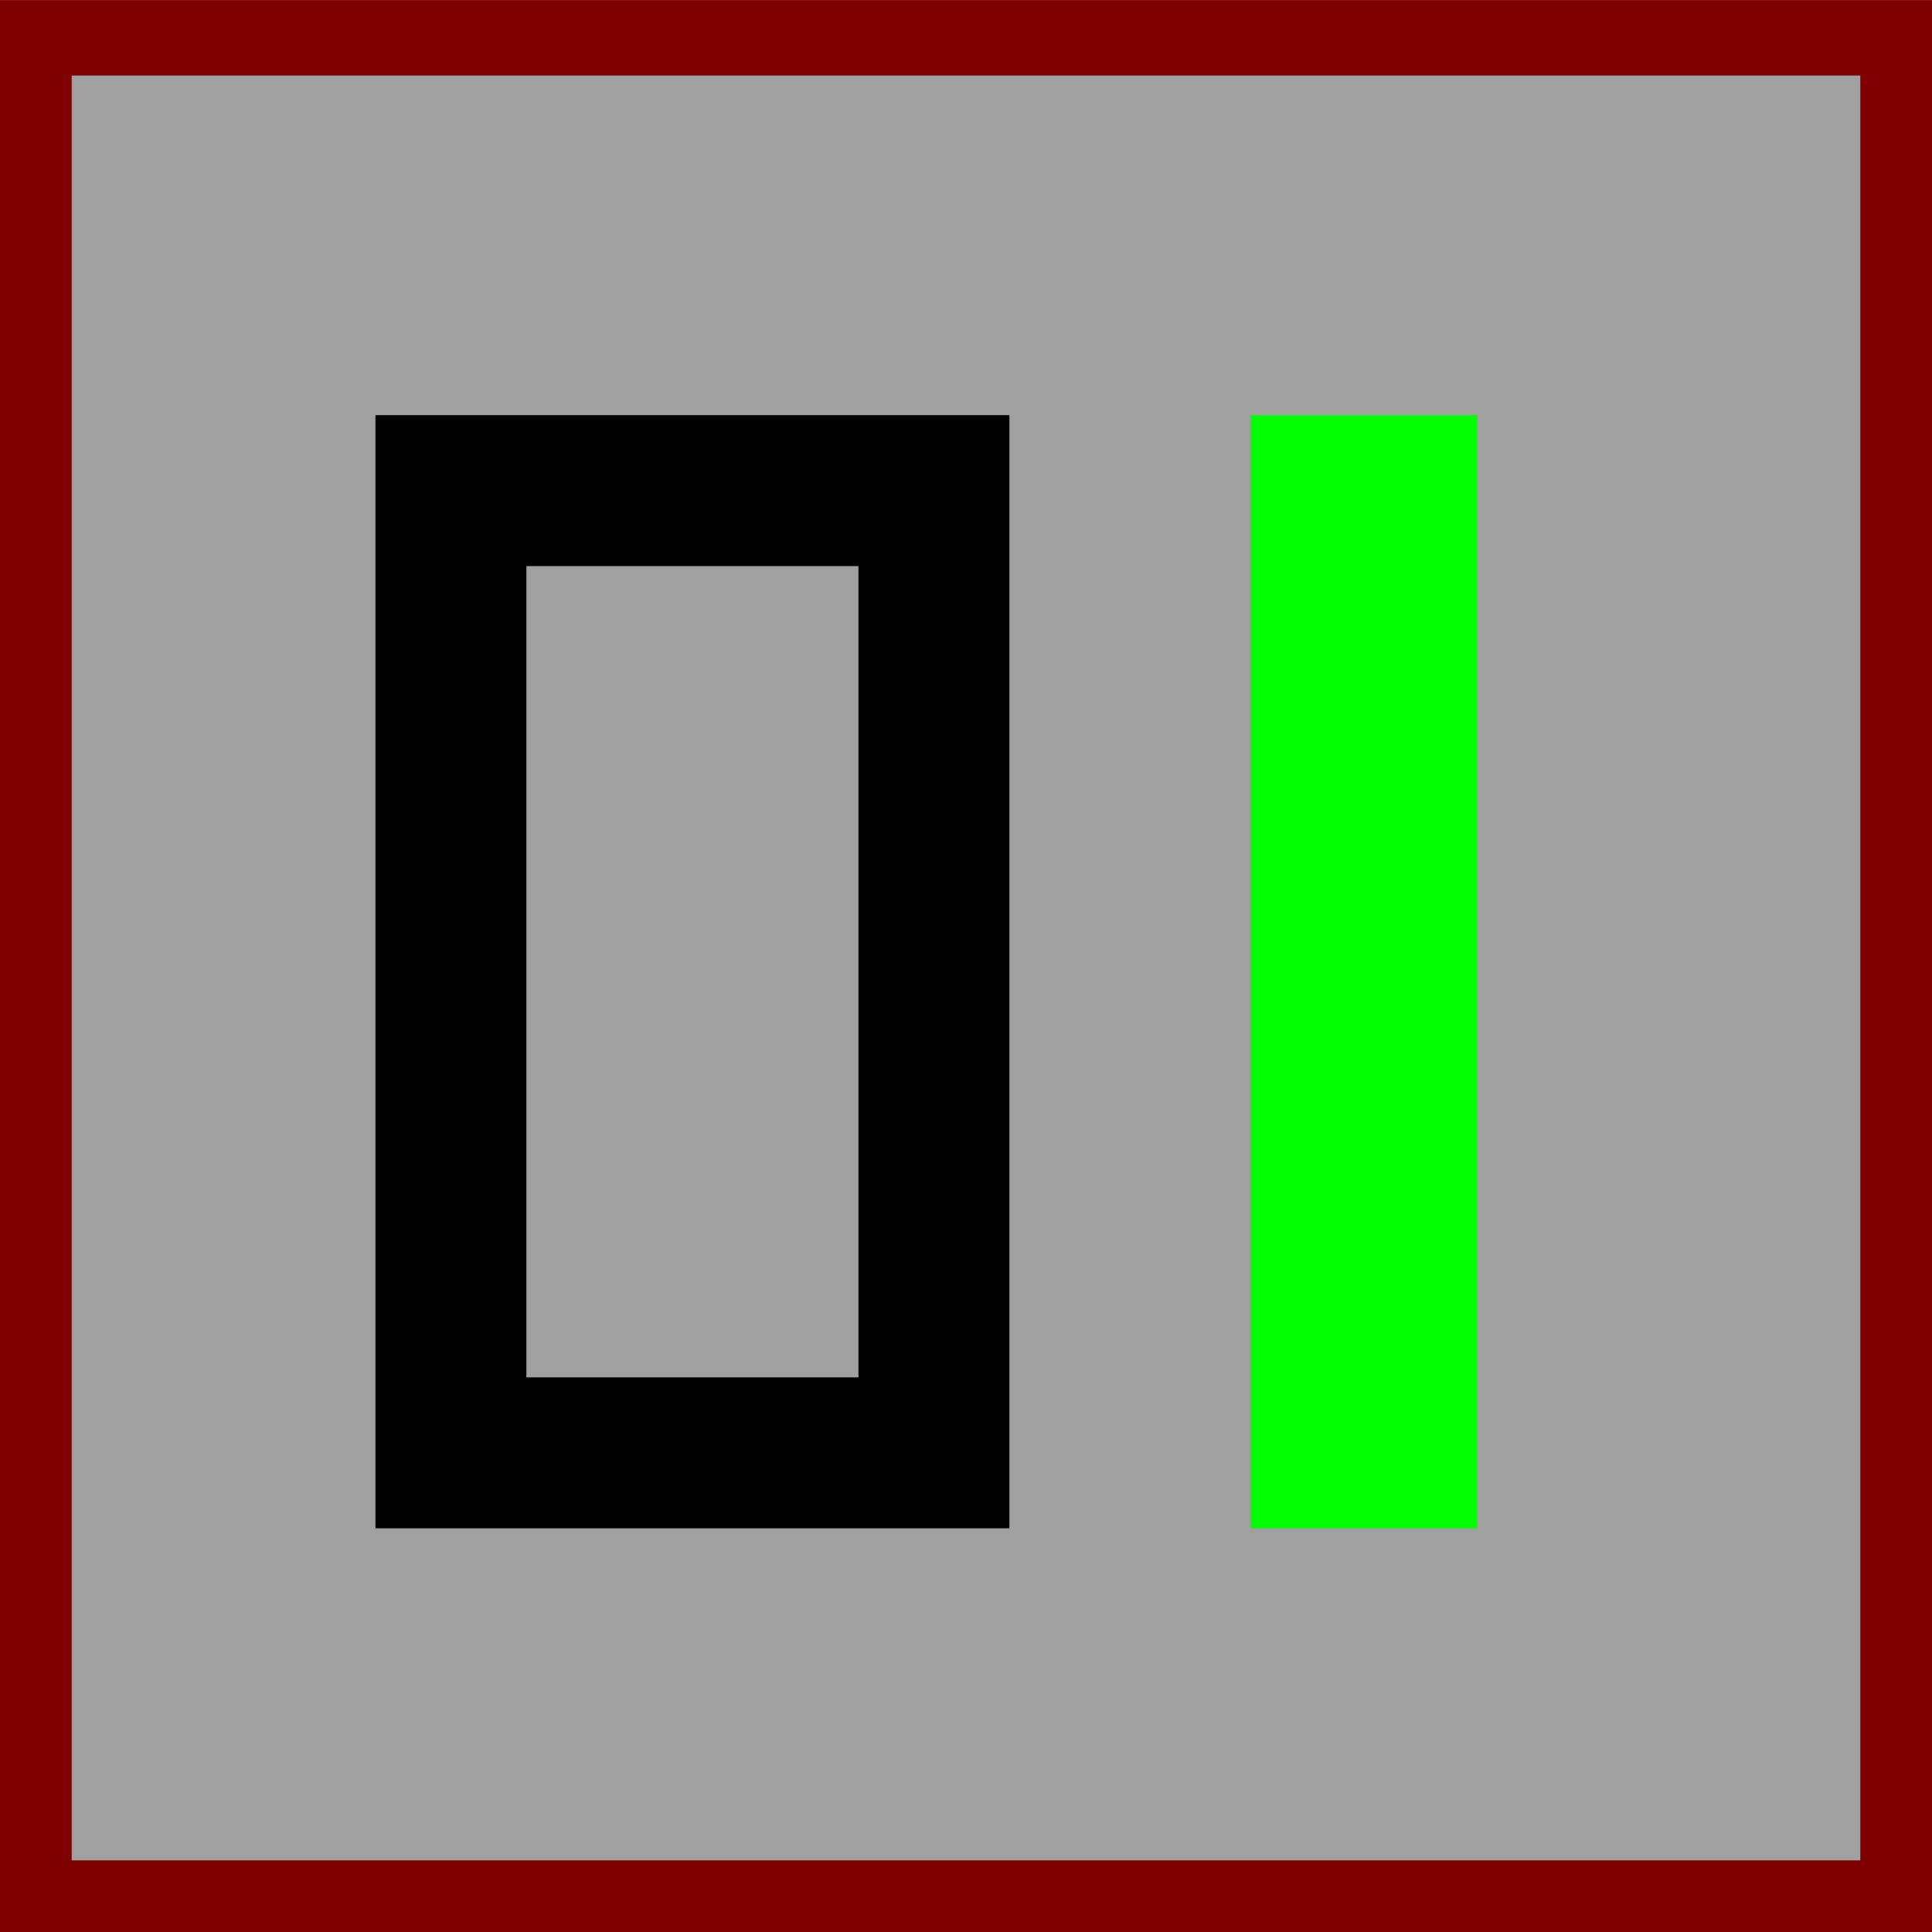 <?xml version="1.0"?>
<svg width="512" height="512" xmlns="http://www.w3.org/2000/svg">
 <style type="text/css">.st0{opacity:0.96;fill:none;stroke:#24AFC4;stroke-width:31.453;stroke-opacity:0.533;enable-background:new    ;}
	.st1{fill:none;stroke:#24AFC4;stroke-width:34;}
	.st2{fill:#595959;}
	.st3{fill:#00CC00;}</style>

 <g>
  <title>background</title>
  <rect x="-1" y="-1" width="514" height="514" id="canvas_background" fill="none"/>
 </g>
 <g>
  <title>Layer 1</title>
  <rect fill="#a0a0a0" stroke="#7f0000" stroke-width="20" x="9" y="10.017" width="494" height="493" id="svg_9"/>
  <rect id="svg_1" height="255" width="128" y="130.017" x="119.5" stroke-width="40" stroke="#000000" fill="none"/>
  <rect id="svg_3" height="295" width="60" y="110.017" x="331.5" stroke-width="0" fill="#00ff00"/>
 </g>
</svg>